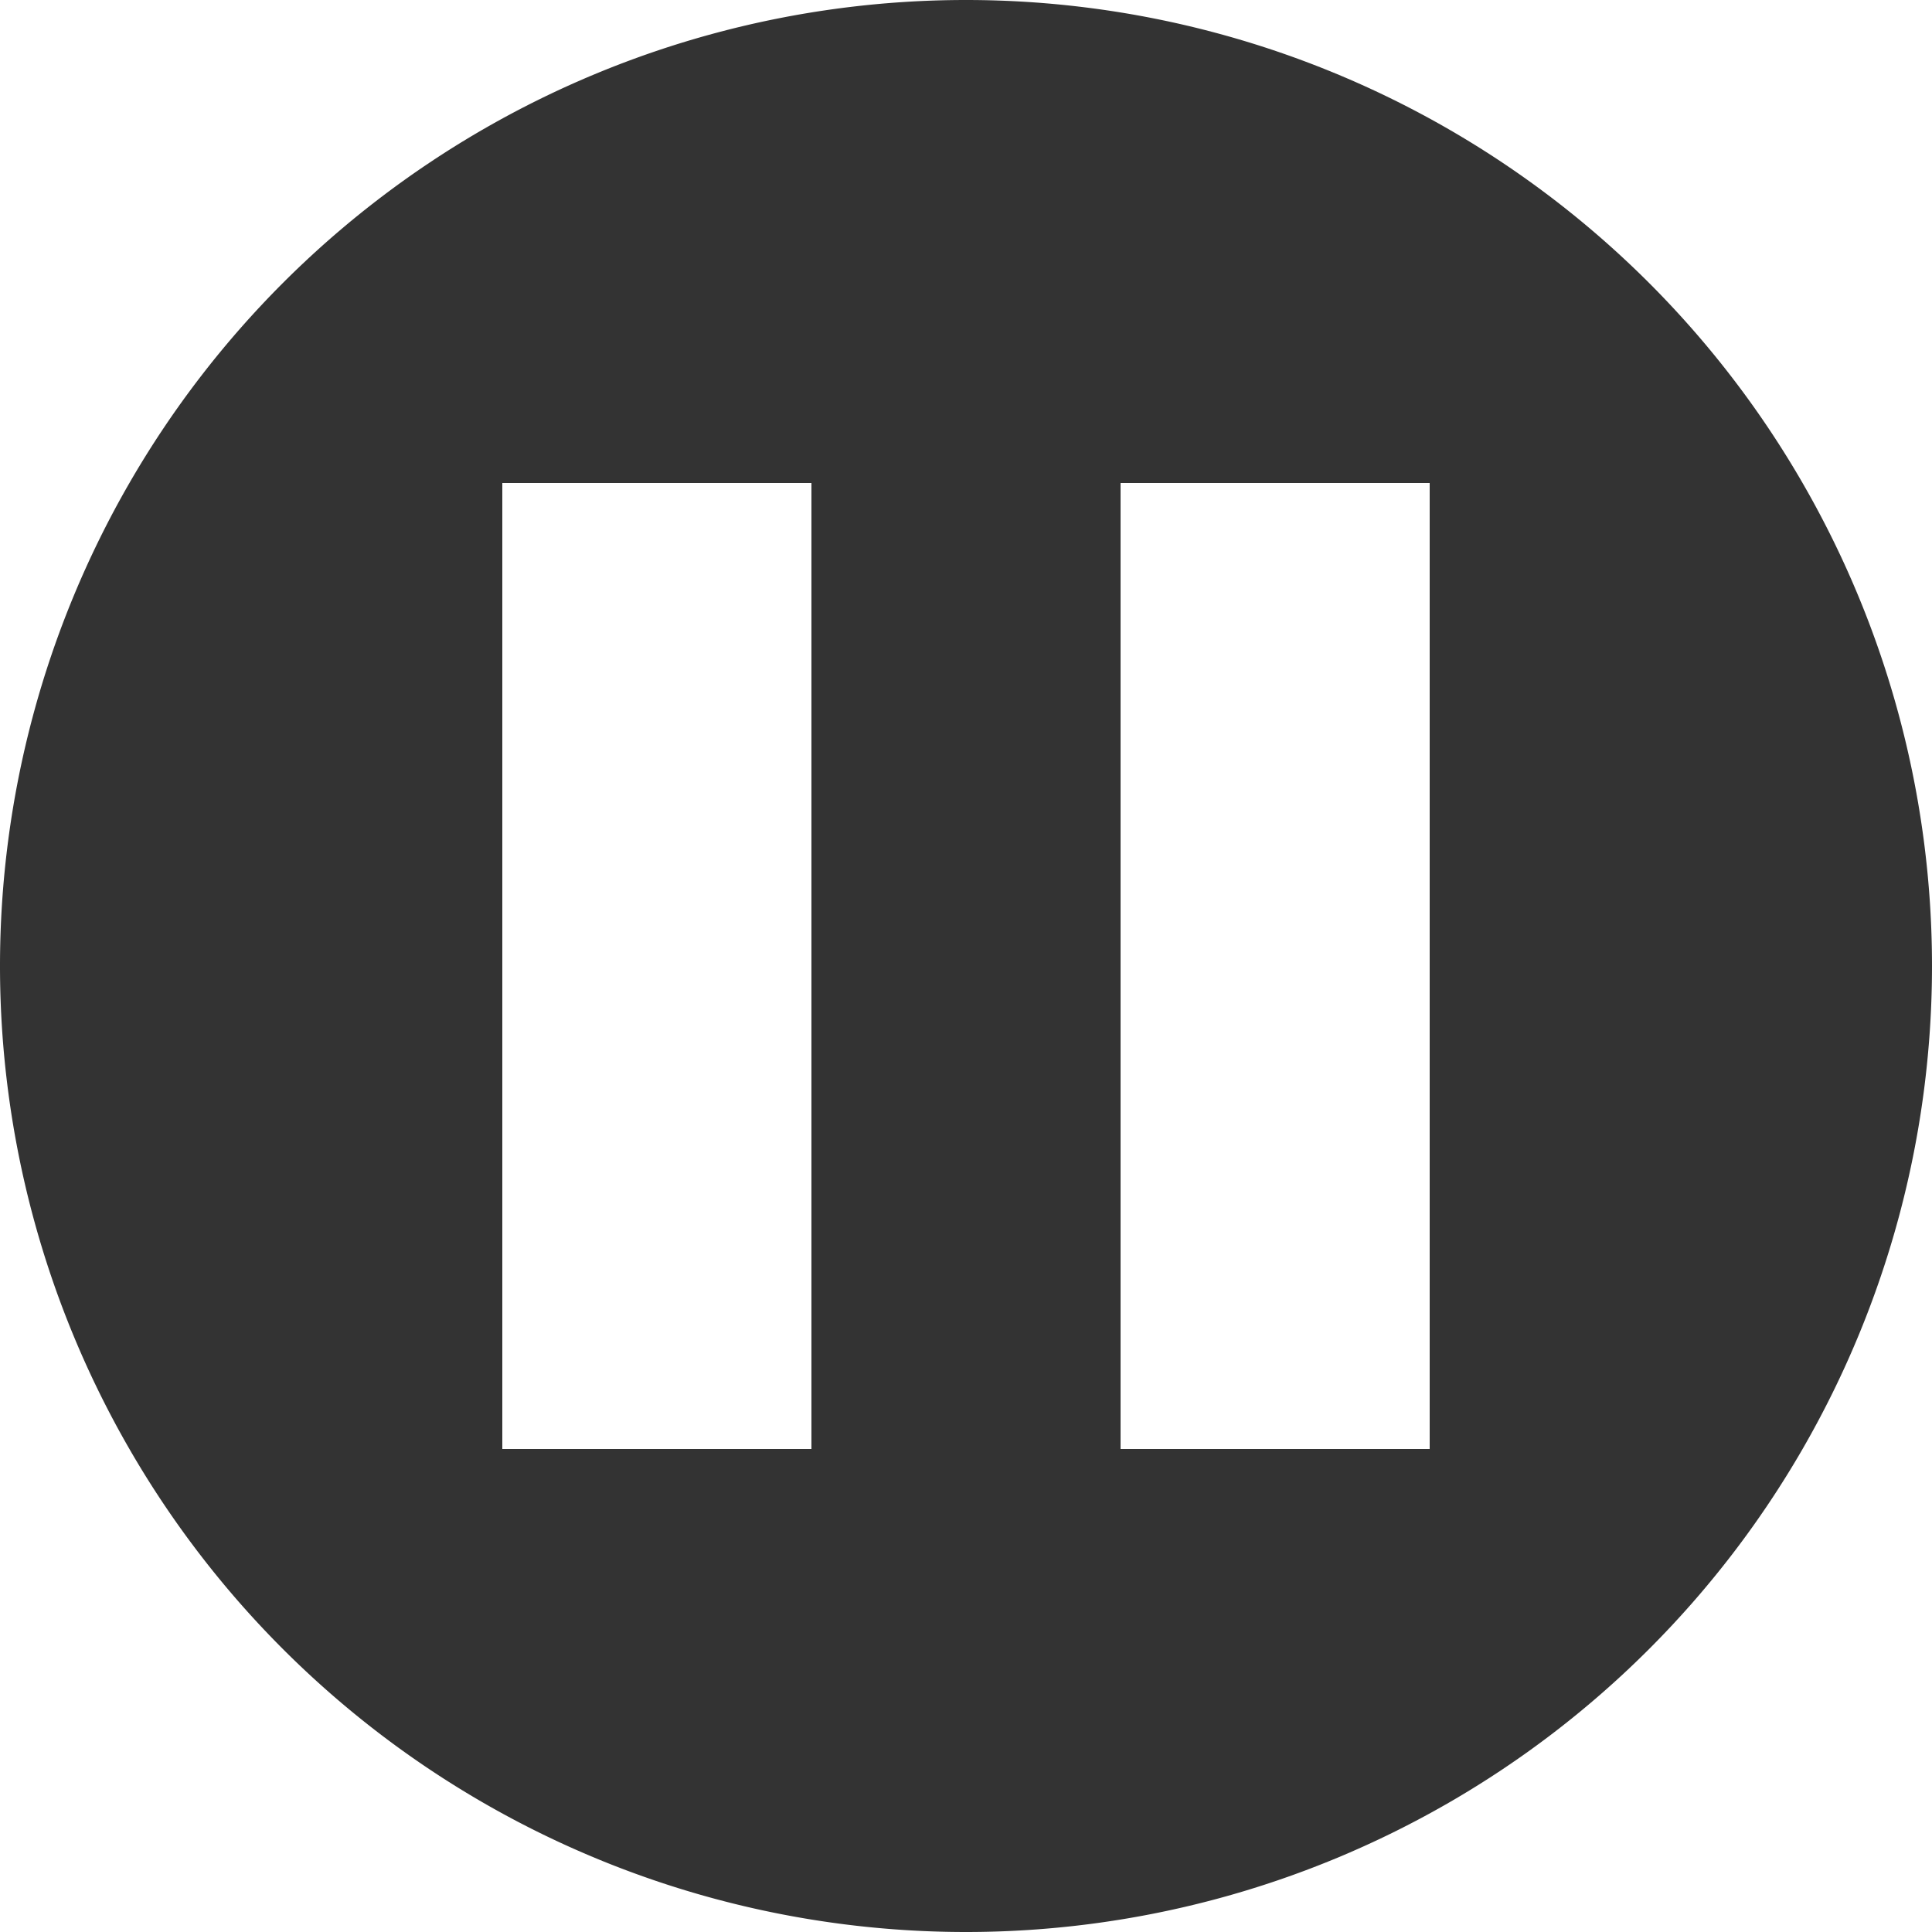 <?xml version="1.0" encoding="UTF-8" standalone="no"?>
<!-- Created with Inkscape (http://www.inkscape.org/) -->

<svg
   xmlns:osb="http://www.openswatchbook.org/uri/2009/osb"
   xmlns:dc="http://purl.org/dc/elements/1.1/"
   xmlns:cc="http://creativecommons.org/ns#"
   xmlns:rdf="http://www.w3.org/1999/02/22-rdf-syntax-ns#"
   xmlns:svg="http://www.w3.org/2000/svg"
   xmlns="http://www.w3.org/2000/svg"
   xmlns:sodipodi="http://sodipodi.sourceforge.net/DTD/sodipodi-0.dtd"
   xmlns:inkscape="http://www.inkscape.org/namespaces/inkscape"
   width="50"
   height="50"
   viewBox="0 0 50 50"
   id="svg2"
   version="1.1"
   inkscape:version="0.92.3 (2405546, 2018-03-11)"
   enable-background="new"
   sodipodi:docname="pause.svg"
   inkscape:export-filename="/home/andre/projects/ina/source/image/podcast_download.png"
   inkscape:export-xdpi="54"
   inkscape:export-ydpi="54">
  <defs
     id="defs4">
    <linearGradient
       id="linearGradient5966"
       osb:paint="gradient">
      <stop
         style="stop-color:#ec0000;stop-opacity:1;"
         offset="0"
         id="stop5968" />
      <stop
         style="stop-color:#ec0000;stop-opacity:0;"
         offset="1"
         id="stop5970" />
    </linearGradient>
    <linearGradient
       id="linearGradient5932"
       osb:paint="solid">
      <stop
         style="stop-color:#000000;stop-opacity:1;"
         offset="0"
         id="stop5934" />
    </linearGradient>
    <linearGradient
       id="linearGradient4180"
       osb:paint="solid">
      <stop
         style="stop-color:#0f7cec;stop-opacity:1;"
         offset="0"
         id="stop4182" />
    </linearGradient>
  </defs>
  <sodipodi:namedview
     id="base"
     pagecolor="#ffffff"
     bordercolor="#666666"
     borderopacity="1.0"
     inkscape:pageopacity="0.0"
     inkscape:pageshadow="2"
     inkscape:zoom="11.313708"
     inkscape:cx="10.150549"
     inkscape:cy="27.856967"
     inkscape:document-units="px"
     inkscape:current-layer="layer2"
     showgrid="true"
     units="px"
     inkscape:snap-midpoints="true"
     inkscape:snap-others="false"
     inkscape:window-width="1920"
     inkscape:window-height="1017"
     inkscape:window-x="1920"
     inkscape:window-y="26"
     inkscape:window-maximized="1"
     showguides="false"
     inkscape:snap-bbox="false">
    <inkscape:grid
       type="xygrid"
       id="grid4877" />
  </sodipodi:namedview>
  <g
     inkscape:groupmode="layer"
     id="layer2"
     inkscape:label="pause"
     style="display:inline">
    <path
       style="display:inline;fill:#333333;fill-opacity:1;stroke:none;stroke-width:0;stroke-miterlimit:4;stroke-dasharray:none"
       d="M 25 0 A 25 25 0 0 0 0 25 A 25 25 0 0 0 25 50 A 25 25 0 0 0 50 25 A 25 25 0 0 0 25 0 z M 13 12.5 L 21 12.5 L 21 37.5 L 13 37.5 L 13 12.5 z M 29 12.5 L 37 12.5 L 37 37.5 L 29 37.5 L 29 12.5 z "
       id="path4258-9" />
  </g>
</svg>
